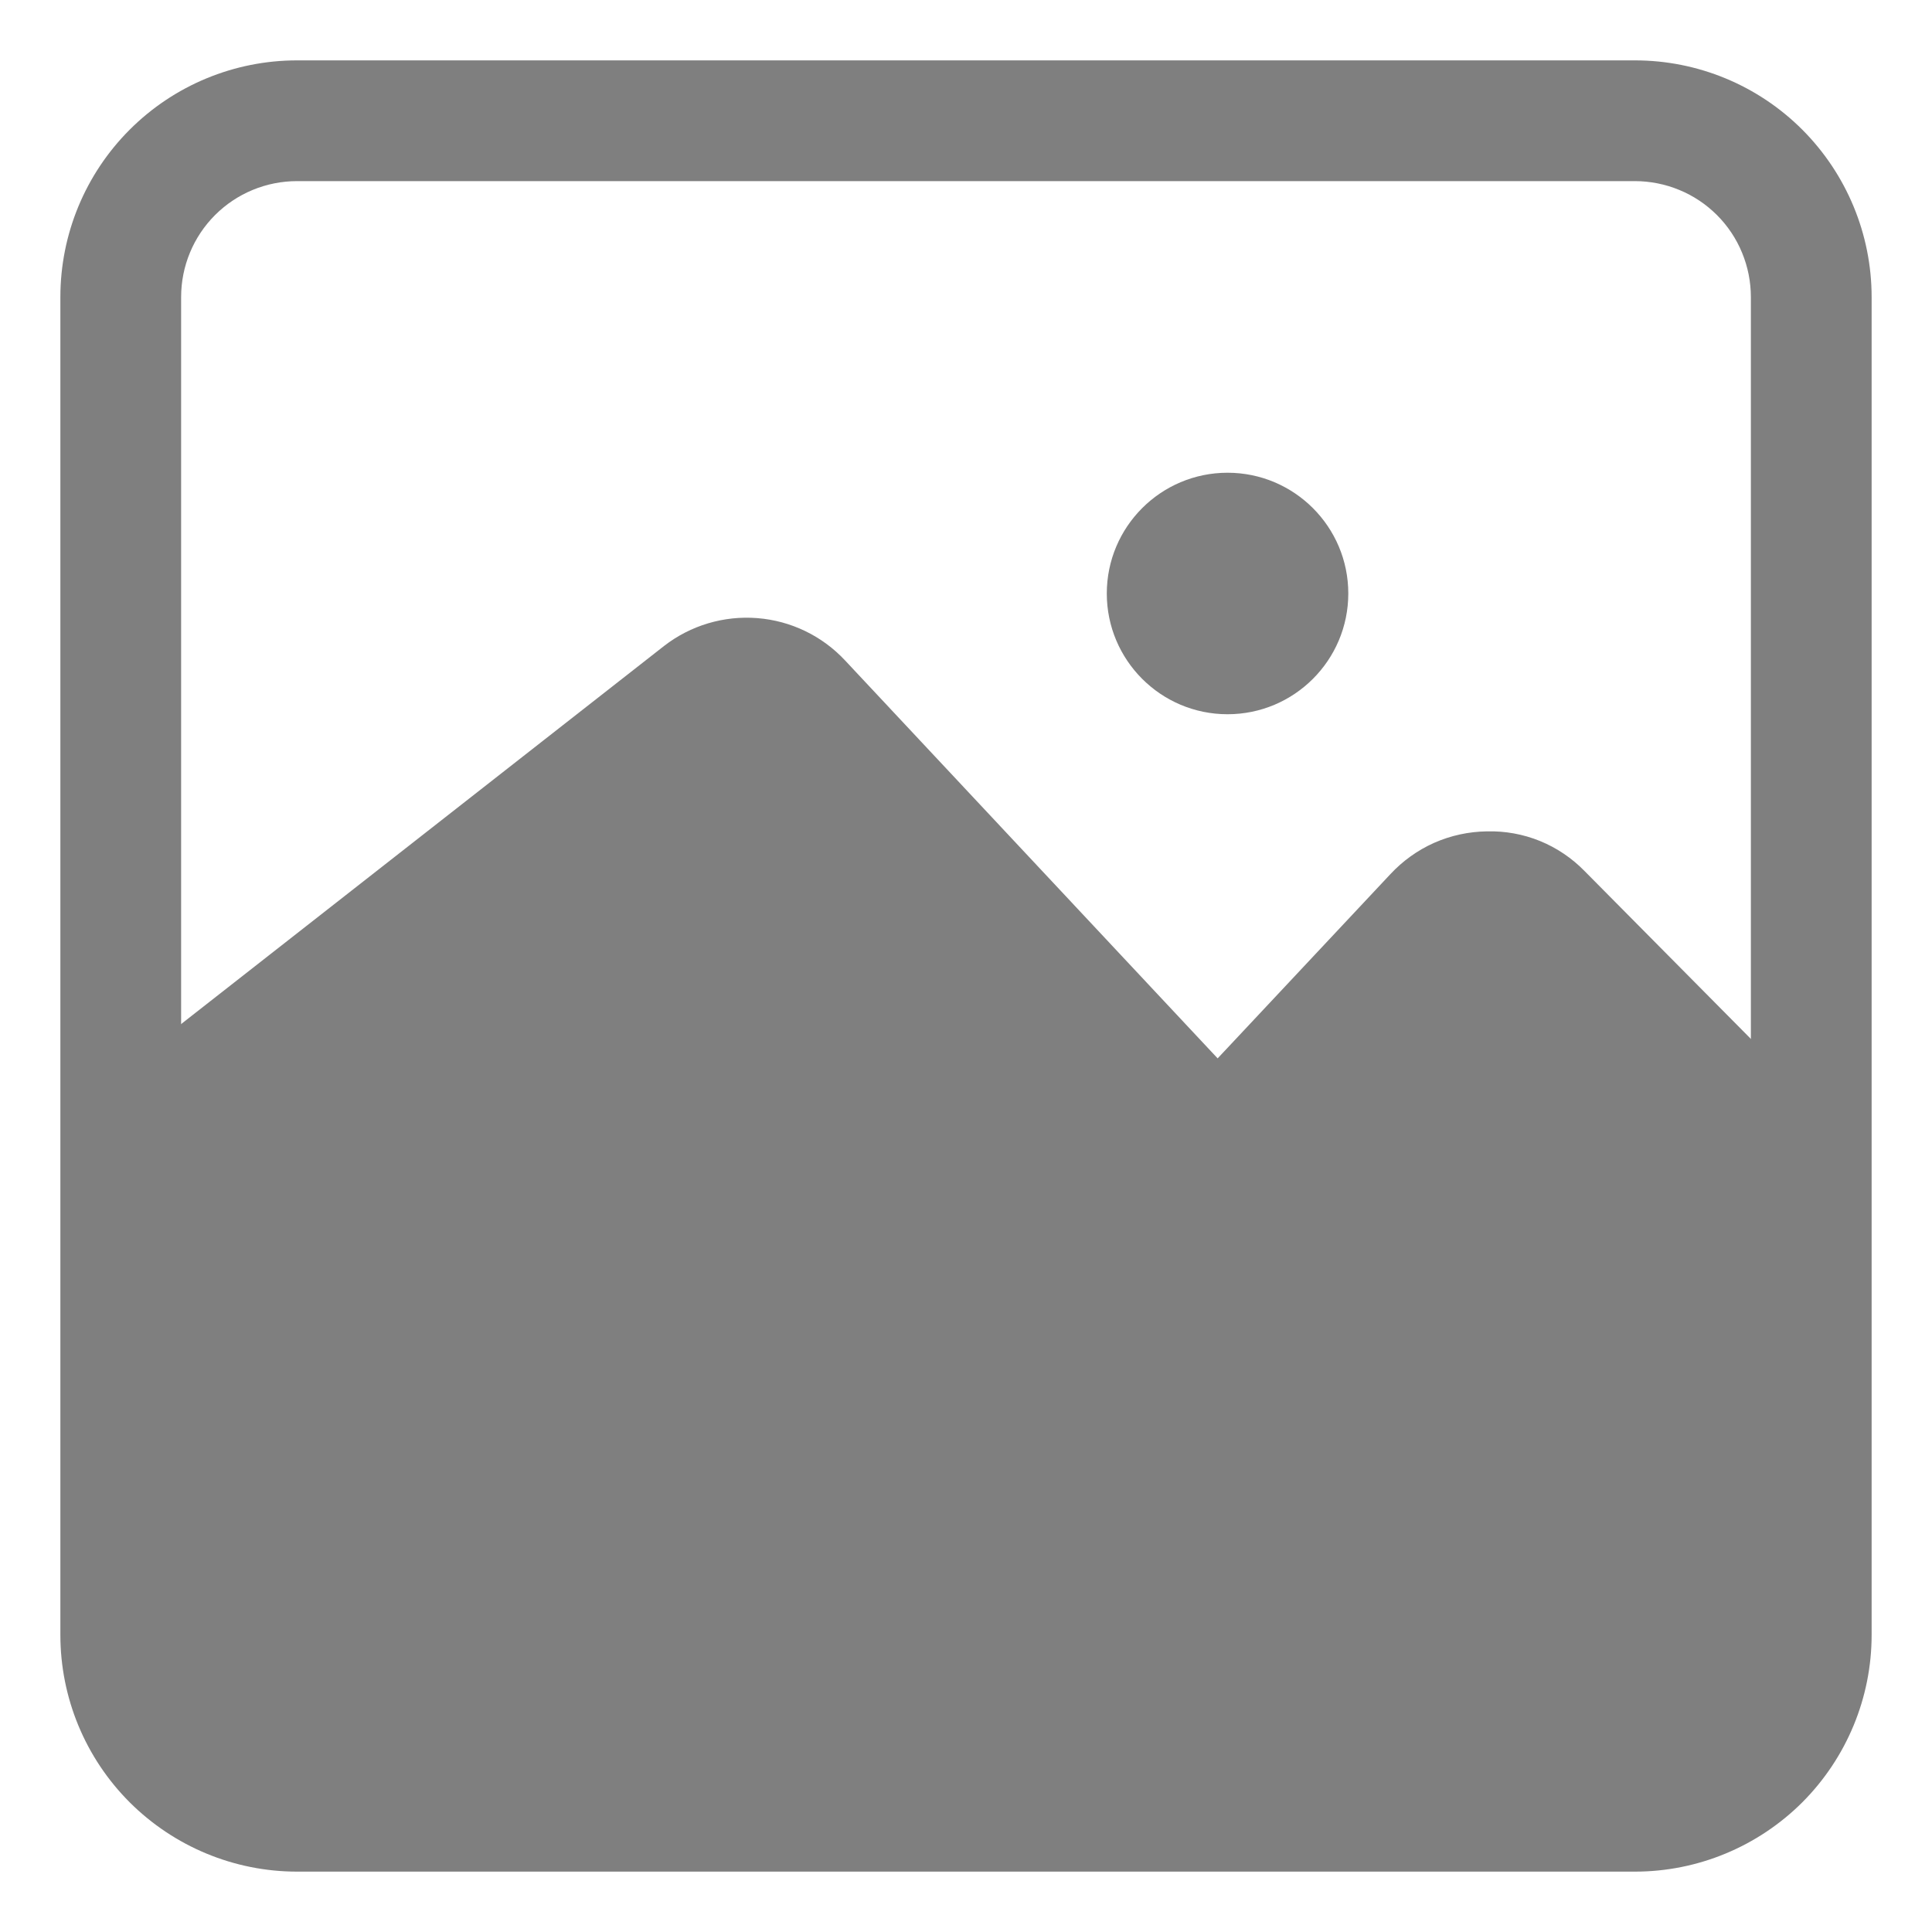 <svg width="16" height="16" viewBox="0 0 16 16" fill="none" xmlns="http://www.w3.org/2000/svg">
<g opacity="0.5">
<path d="M14.609 10.1L12.449 7.92C12.439 7.907 12.426 7.898 12.411 7.892C12.396 7.885 12.38 7.883 12.364 7.885C12.348 7.886 12.332 7.889 12.317 7.896C12.303 7.903 12.29 7.913 12.279 7.925L10.839 9.45C10.746 9.549 10.634 9.628 10.509 9.682C10.384 9.736 10.25 9.764 10.114 9.765C9.978 9.764 9.844 9.736 9.719 9.682C9.594 9.628 9.482 9.549 9.389 9.45L6.299 6.155C6.277 6.135 6.248 6.124 6.219 6.124C6.189 6.124 6.161 6.135 6.139 6.155L1.329 9.905L0.709 9.1L5.499 5.35C5.719 5.179 5.995 5.097 6.272 5.119C6.55 5.141 6.809 5.266 6.999 5.47L10.084 8.765L11.514 7.24C11.616 7.13 11.74 7.041 11.877 6.98C12.015 6.919 12.164 6.887 12.314 6.885C12.464 6.881 12.614 6.908 12.754 6.965C12.893 7.022 13.019 7.107 13.124 7.215L15.284 9.395L14.609 10.1Z" fill="black"/>
<path d="M13.54 15.5H2.46C1.94 15.5 1.442 15.293 1.074 14.926C0.706 14.558 0.5 14.06 0.5 13.54V2.46C0.5 1.94 0.706 1.442 1.074 1.074C1.442 0.706 1.94 0.5 2.46 0.5H13.54C14.06 0.5 14.558 0.706 14.926 1.074C15.293 1.442 15.5 1.94 15.5 2.46V13.54C15.5 14.06 15.293 14.558 14.926 14.926C14.558 15.293 14.06 15.5 13.54 15.5ZM2.46 1.5C2.205 1.5 1.961 1.601 1.781 1.781C1.601 1.961 1.5 2.205 1.5 2.46V13.54C1.5 13.666 1.525 13.791 1.573 13.907C1.621 14.024 1.692 14.13 1.781 14.219C1.87 14.308 1.976 14.379 2.093 14.427C2.209 14.475 2.334 14.5 2.46 14.5H13.54C13.666 14.5 13.791 14.475 13.907 14.427C14.024 14.379 14.13 14.308 14.219 14.219C14.308 14.13 14.379 14.024 14.427 13.907C14.475 13.791 14.5 13.666 14.5 13.54V2.46C14.5 2.334 14.475 2.209 14.427 2.093C14.379 1.976 14.308 1.87 14.219 1.781C14.13 1.692 14.024 1.621 13.907 1.573C13.791 1.525 13.666 1.5 13.54 1.5H2.46Z" fill="black"/>
<path d="M10.166 5.915C10.718 5.915 11.166 5.467 11.166 4.915C11.166 4.363 10.718 3.915 10.166 3.915C9.614 3.915 9.166 4.363 9.166 4.915C9.166 5.467 9.614 5.915 10.166 5.915Z" fill="black"/>
<path d="M1 9.751L5.765 5.916L6.645 5.811L9.53 8.891C9.53 8.891 10.03 9.576 10.455 9.106L11.89 7.581C11.89 7.581 12.175 6.956 12.785 7.581C13.395 8.206 15 10.251 15 10.251L14.965 13.866C14.965 13.866 14.815 15.001 13.345 15.001C11.875 15.001 2.345 14.845 2.345 14.845C2.345 14.845 1 15.175 1 13.54C1 11.905 1 9.751 1 9.751Z" fill="black"/>
</g>
</svg>
